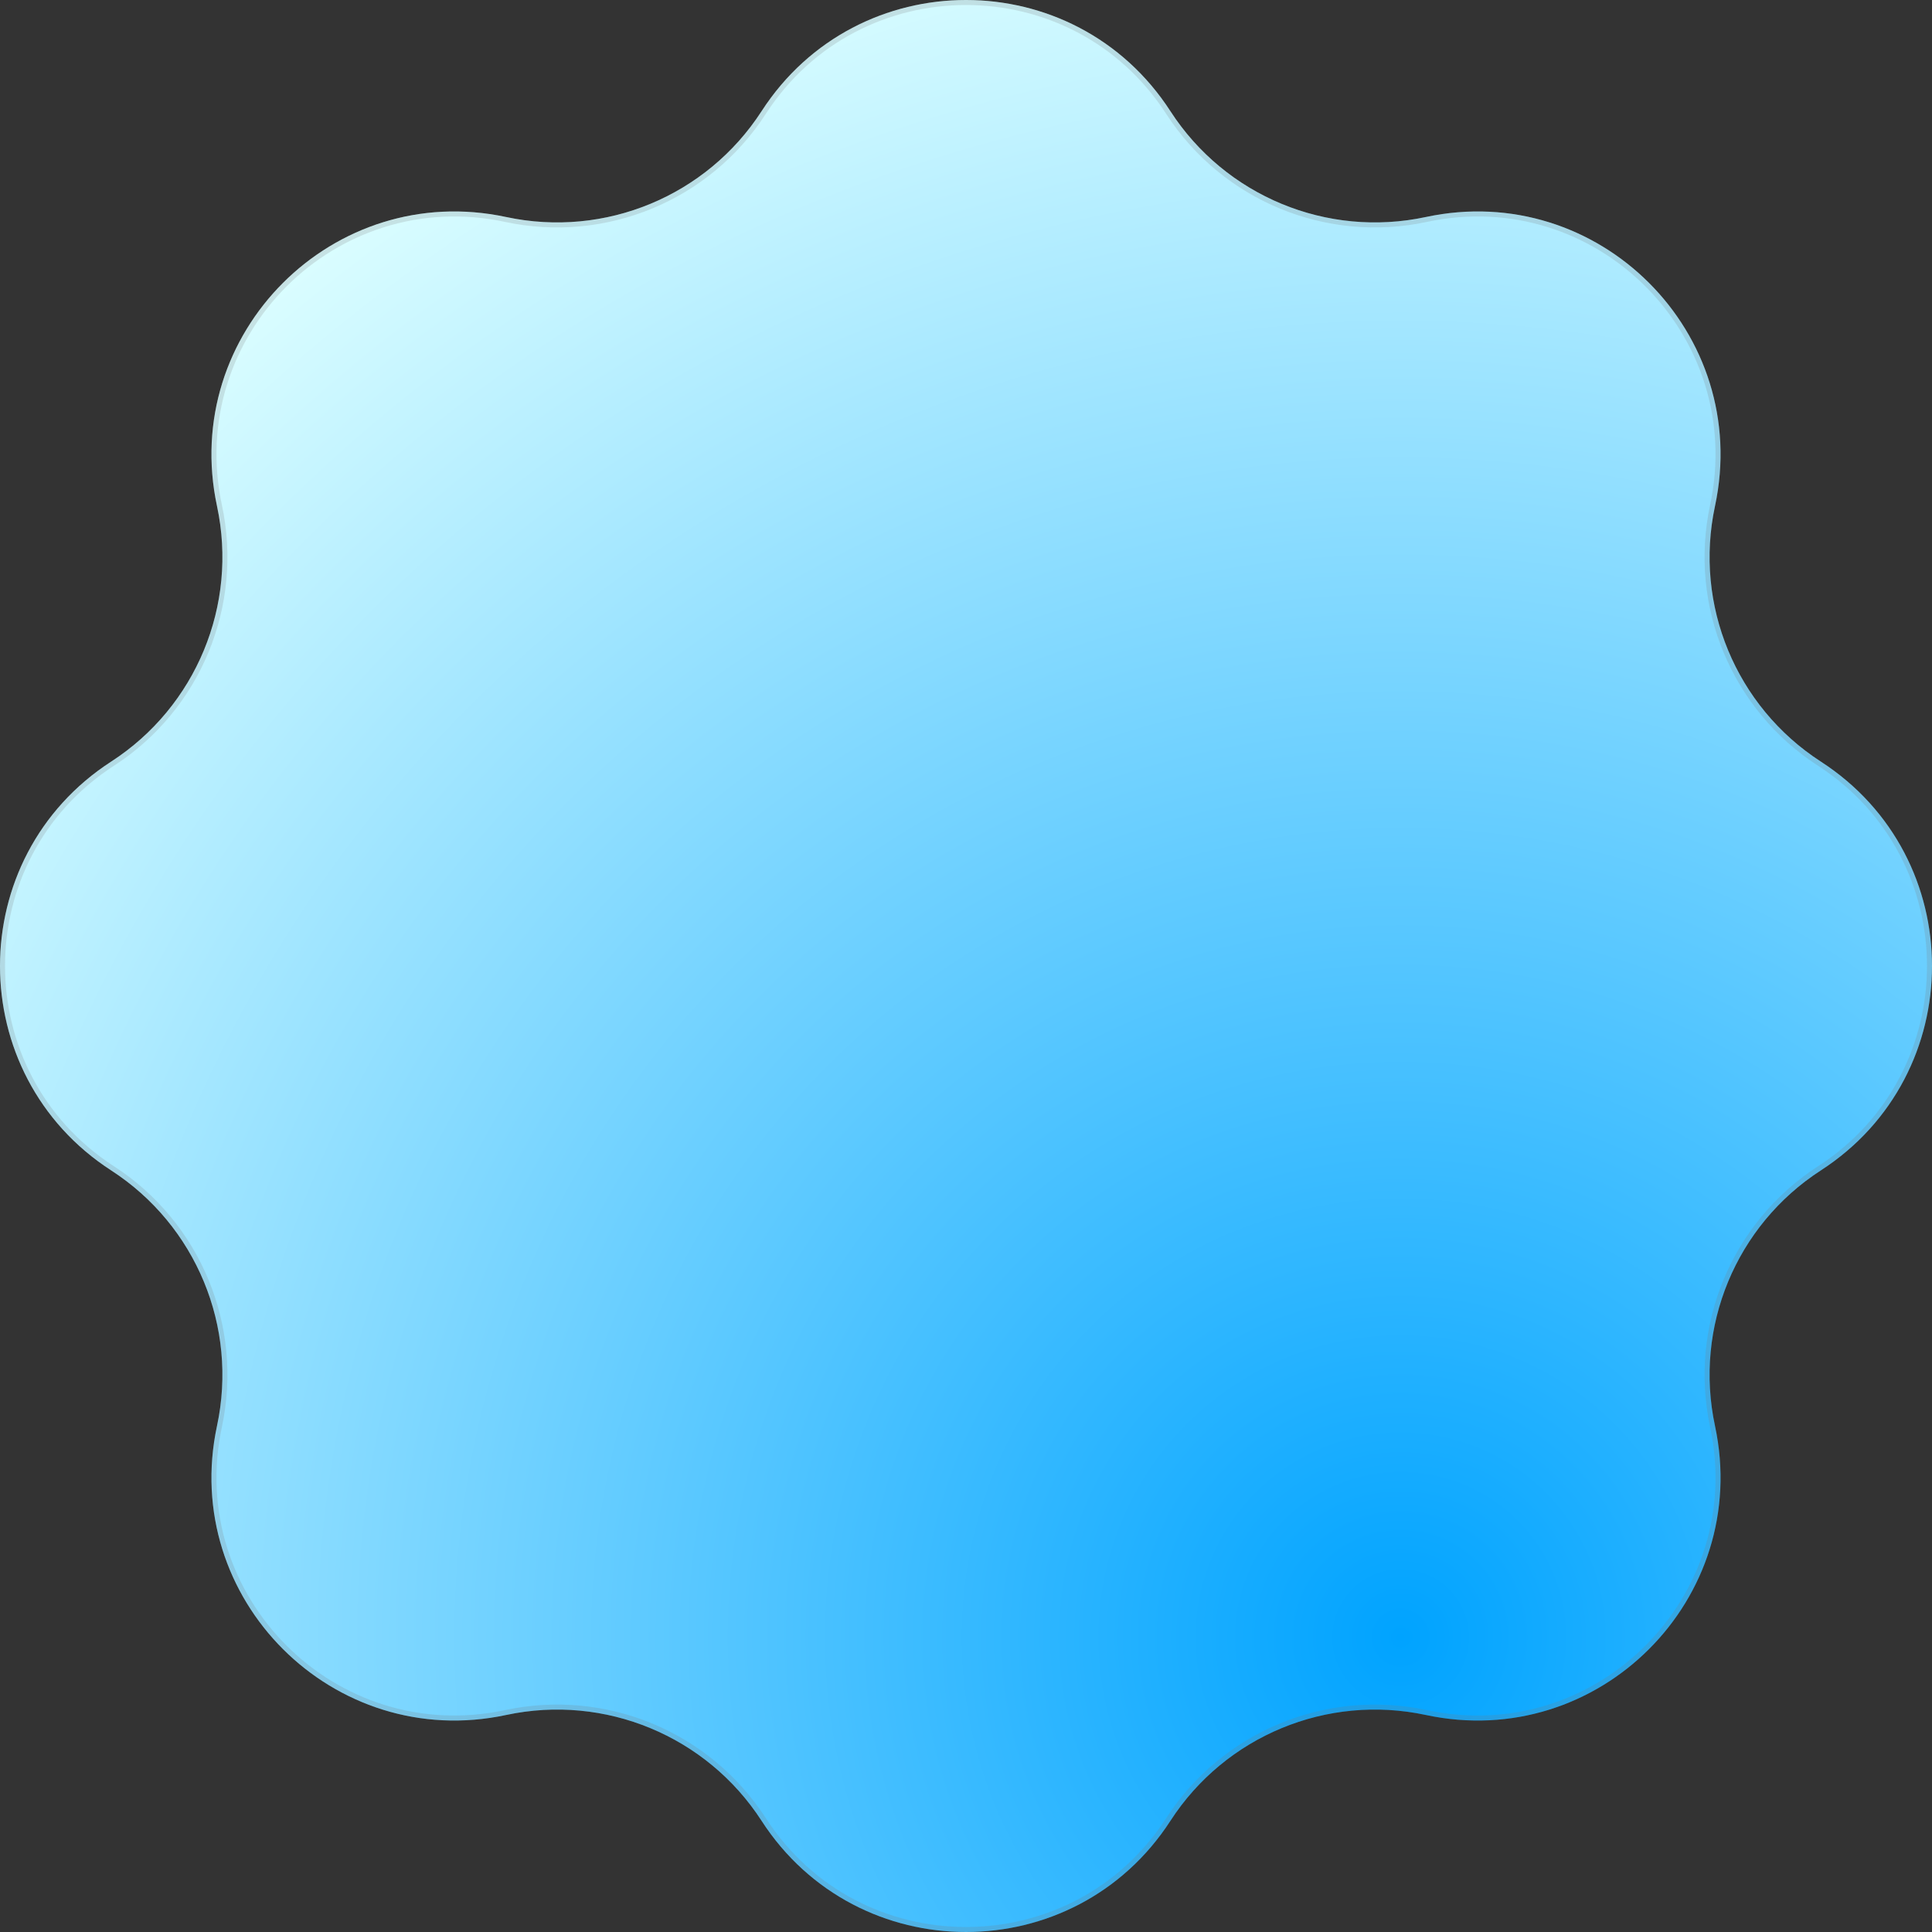 <svg width="386" height="386" viewBox="0 0 386 386" fill="none" xmlns="http://www.w3.org/2000/svg">
<rect x="0" y="0" width="386" height="386" fill="#333333" stroke="none"/>
<path d="M152.155 22.218C171.328 -7.406 214.672 -7.406 233.845 22.218C244.819 39.174 265.129 47.587 284.879 43.357C319.384 35.967 350.033 66.616 342.643 101.121C338.413 120.871 346.826 141.18 363.782 152.155C393.406 171.328 393.406 214.672 363.782 233.845C346.826 244.82 338.413 265.129 342.643 284.879C350.033 319.384 319.384 350.033 284.879 342.643C265.129 338.413 244.819 346.826 233.845 363.782C214.672 393.406 171.328 393.406 152.155 363.782C141.18 346.826 120.871 338.413 101.121 342.643C66.616 350.033 35.967 319.384 43.357 284.879C47.587 265.129 39.174 244.82 22.218 233.845C-7.406 214.672 -7.406 171.328 22.218 152.155C39.174 141.18 47.587 120.871 43.357 101.121C35.967 66.616 66.616 35.967 101.121 43.357C120.871 47.587 141.18 39.174 152.155 22.218Z" fill="url(#paint0_radial_1019_358)"/>
<path d="M152.575 22.49C171.551 -6.829 214.449 -6.829 233.425 22.49C244.512 39.621 265.031 48.12 284.984 43.847C319.133 36.533 349.467 66.867 342.153 101.016C337.88 120.969 346.379 141.488 363.51 152.575C392.829 171.551 392.829 214.449 363.51 233.425C346.379 244.512 337.88 265.031 342.153 284.984C349.467 319.134 319.133 349.467 284.984 342.153C265.031 337.88 244.512 346.379 233.425 363.51C214.449 392.829 171.551 392.829 152.575 363.51C141.488 346.379 120.969 337.88 101.016 342.153C66.866 349.467 36.533 319.134 43.847 284.984C48.12 265.031 39.621 244.512 22.49 233.425C-6.829 214.449 -6.829 171.551 22.49 152.575C39.621 141.488 48.12 120.969 43.847 101.016C36.533 66.867 66.866 36.533 101.016 43.847C120.969 48.12 141.488 39.621 152.575 22.49Z" stroke="#7A7A7A" stroke-opacity="0.2"/>
<defs>
<radialGradient id="paint0_radial_1019_358" cx="0" cy="0" r="1" gradientUnits="userSpaceOnUse" gradientTransform="translate(279.144 327.725) rotate(-145.993) scale(351.023)">
<stop stop-color="#00A3FF"/>
<stop offset="1" stop-color="#DAFDFF"/>
</radialGradient>
</defs>
</svg>
